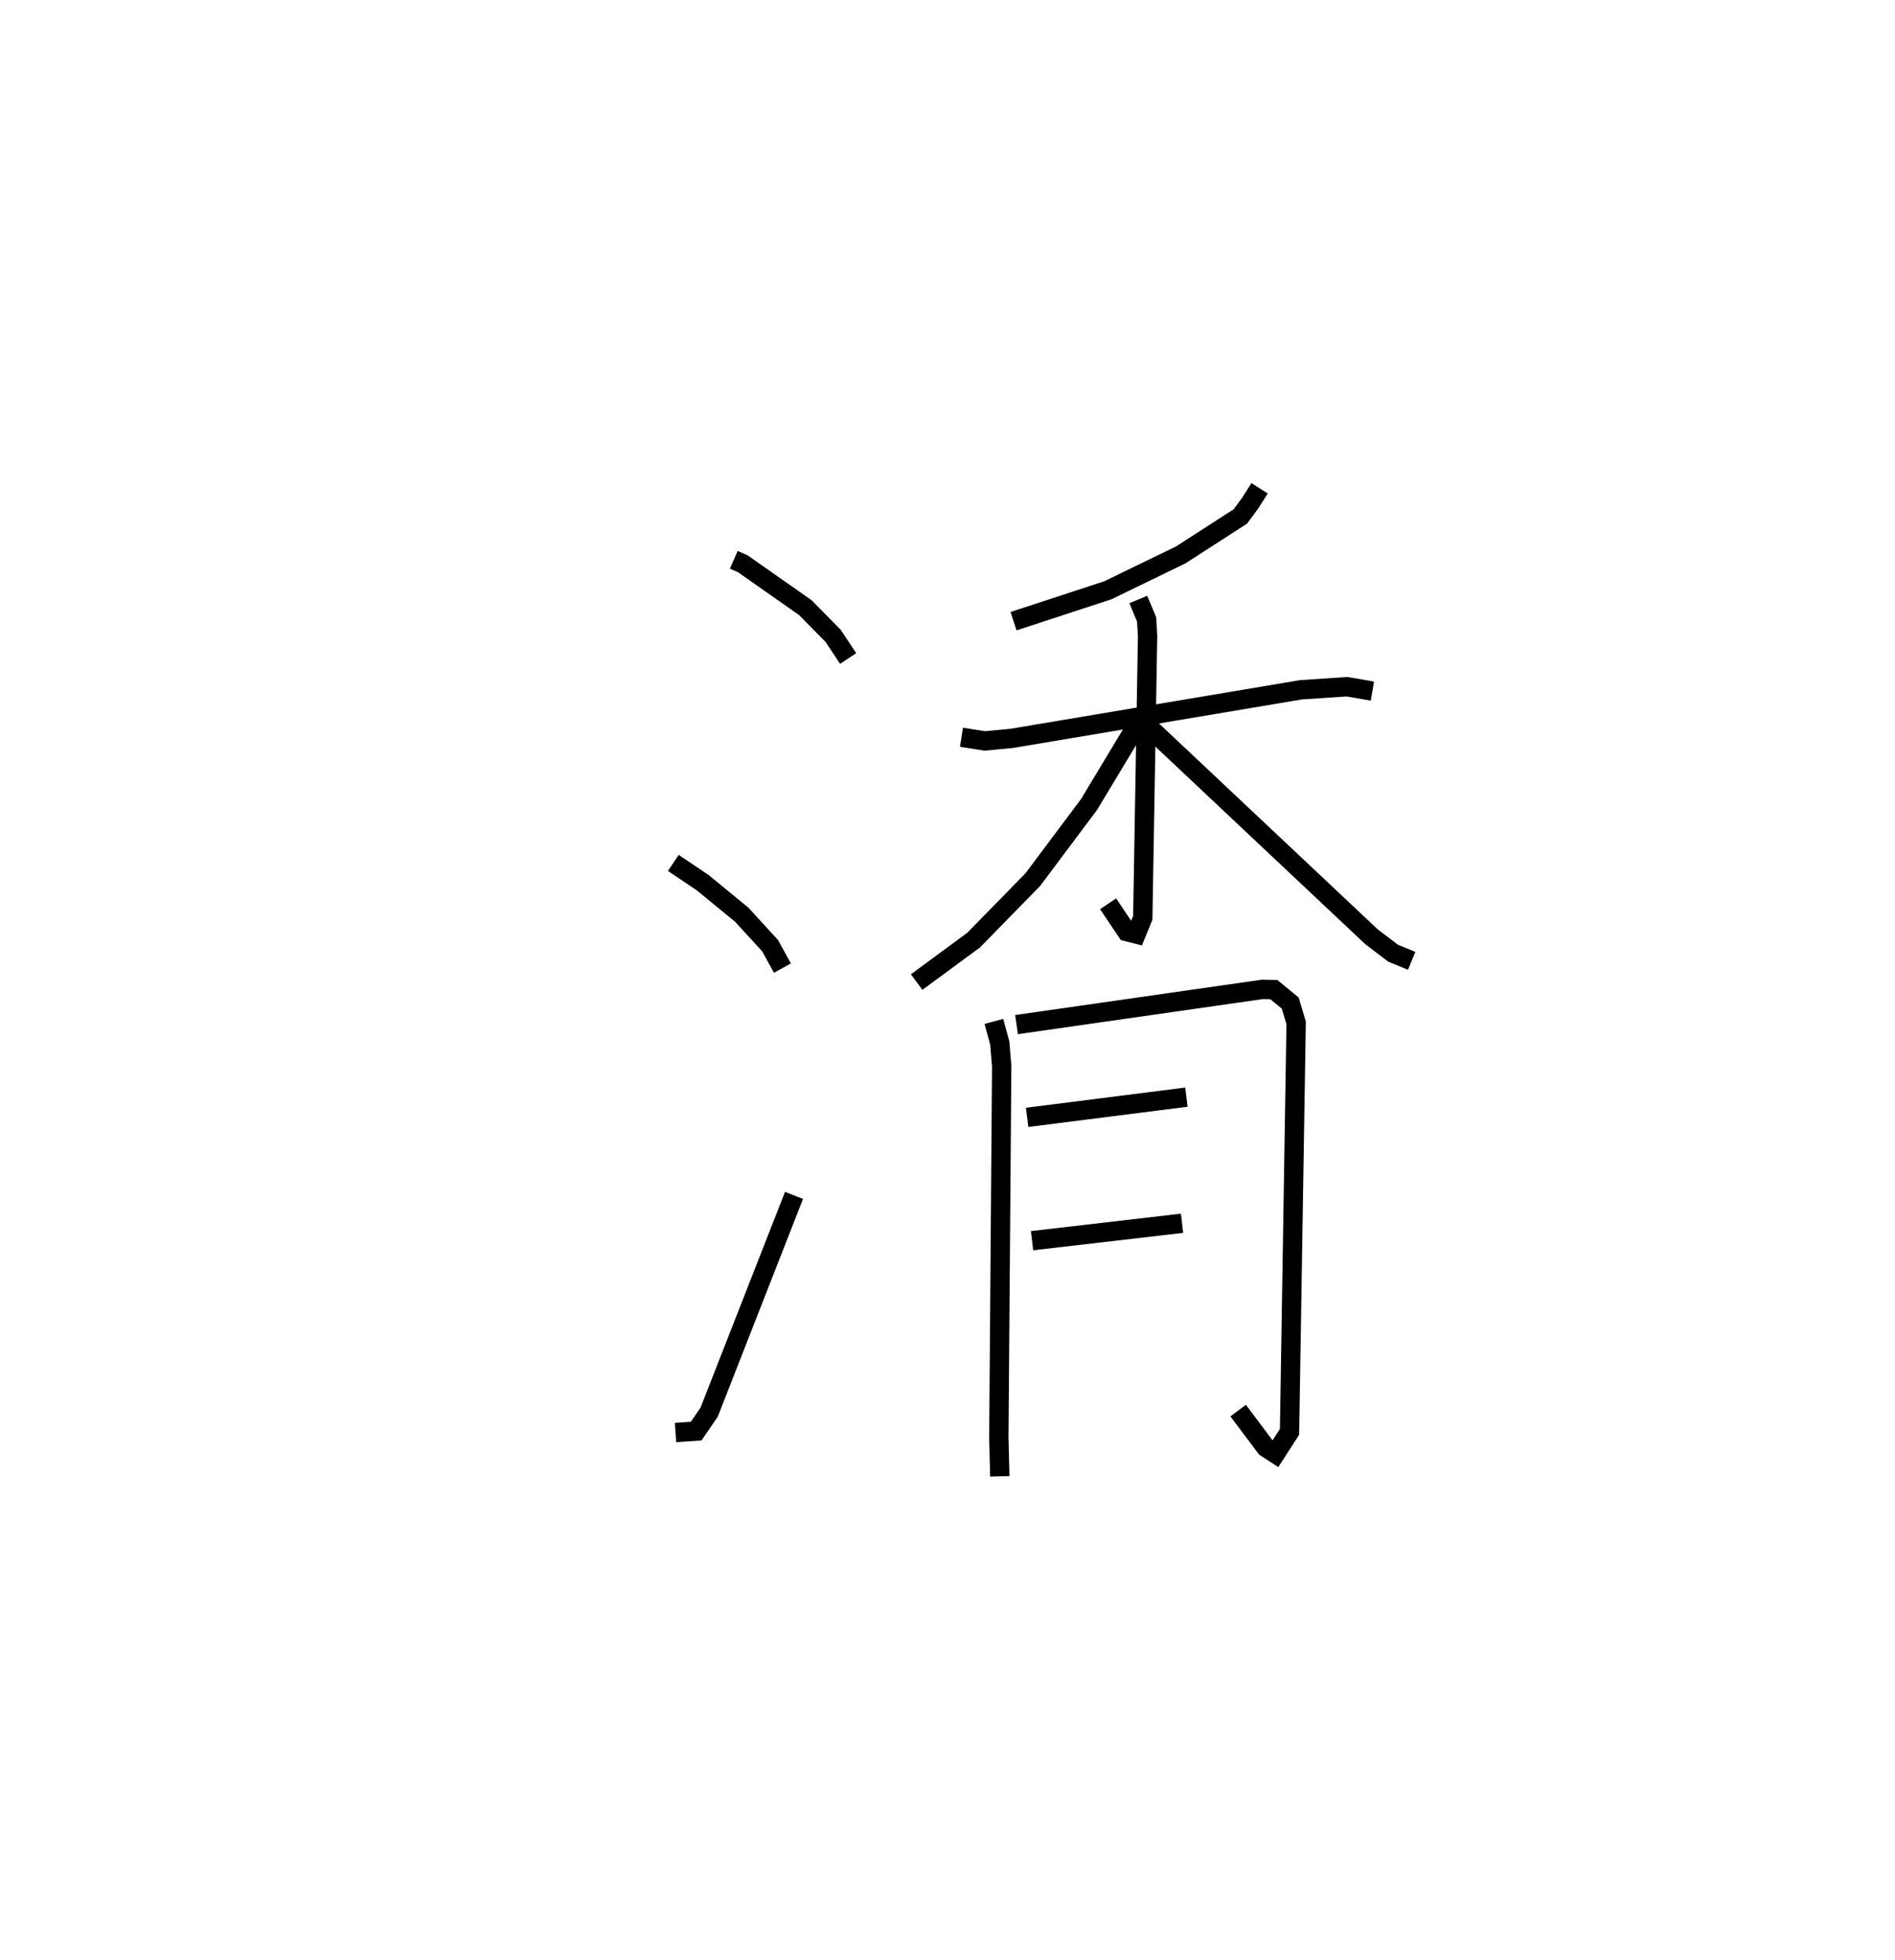 <?xml version="1.0" encoding="utf-8" ?>
<svg baseProfile="full" height="101.334" version="1.1" width="98.009" xmlns="http://www.w3.org/2000/svg" xmlns:ev="http://www.w3.org/2001/xml-events" xmlns:xlink="http://www.w3.org/1999/xlink"><defs /><rect fill="white" height="101.334" width="98.009" x="0" y="0" /><path d="M25,25 m0.0,0.0 m12.951,3.945 l0.462,0.202 3.237,2.27 l1.435,1.454 0.782,1.177 m-9.044,10.569 l1.513,1.016 2.024,1.659 l1.469,1.604 0.638,1.16 m-5.529,24.014 l1.068,-0.075 0.669,-0.976 l4.391,-11.211 m24.08,-36.561 l-0.487,0.765 -0.51,0.692 l-3.088,1.991 -3.767,1.827 l-4.874,1.596 m-2.693,6.002 l1.206,0.19 1.397,-0.132 l14.951,-2.512 2.387,-0.159 l1.312,0.226 m-12.108,-4.736 l0.431,1.03 0.05,0.86 l-0.249,14.568 -0.343,0.837 l-0.485,-0.122 -0.965,-1.44 m1.481,-9.231 l-2.468,4.098 -2.905,3.88 l-3.065,3.133 -2.946,2.168 m12.038,-13.153 l11.484,10.807 1.118,0.852 l0.962,0.397 m-21.605,3.131 l0.302,1.12 0.1,1.208 l-0.148,19.188 0.05,2.005 m0.865,-23.356 l12.715,-1.821 0.594,0.013 l0.846,0.693 0.307,1.025 l-0.342,21.145 -0.729,1.132 l-0.499,-0.325 -1.429,-1.905 m-10.915,-15.161 l8.238,-1.045 m-7.983,7.422 l7.757,-0.901 " fill="none" stroke="black" stroke-width="1" /></svg>